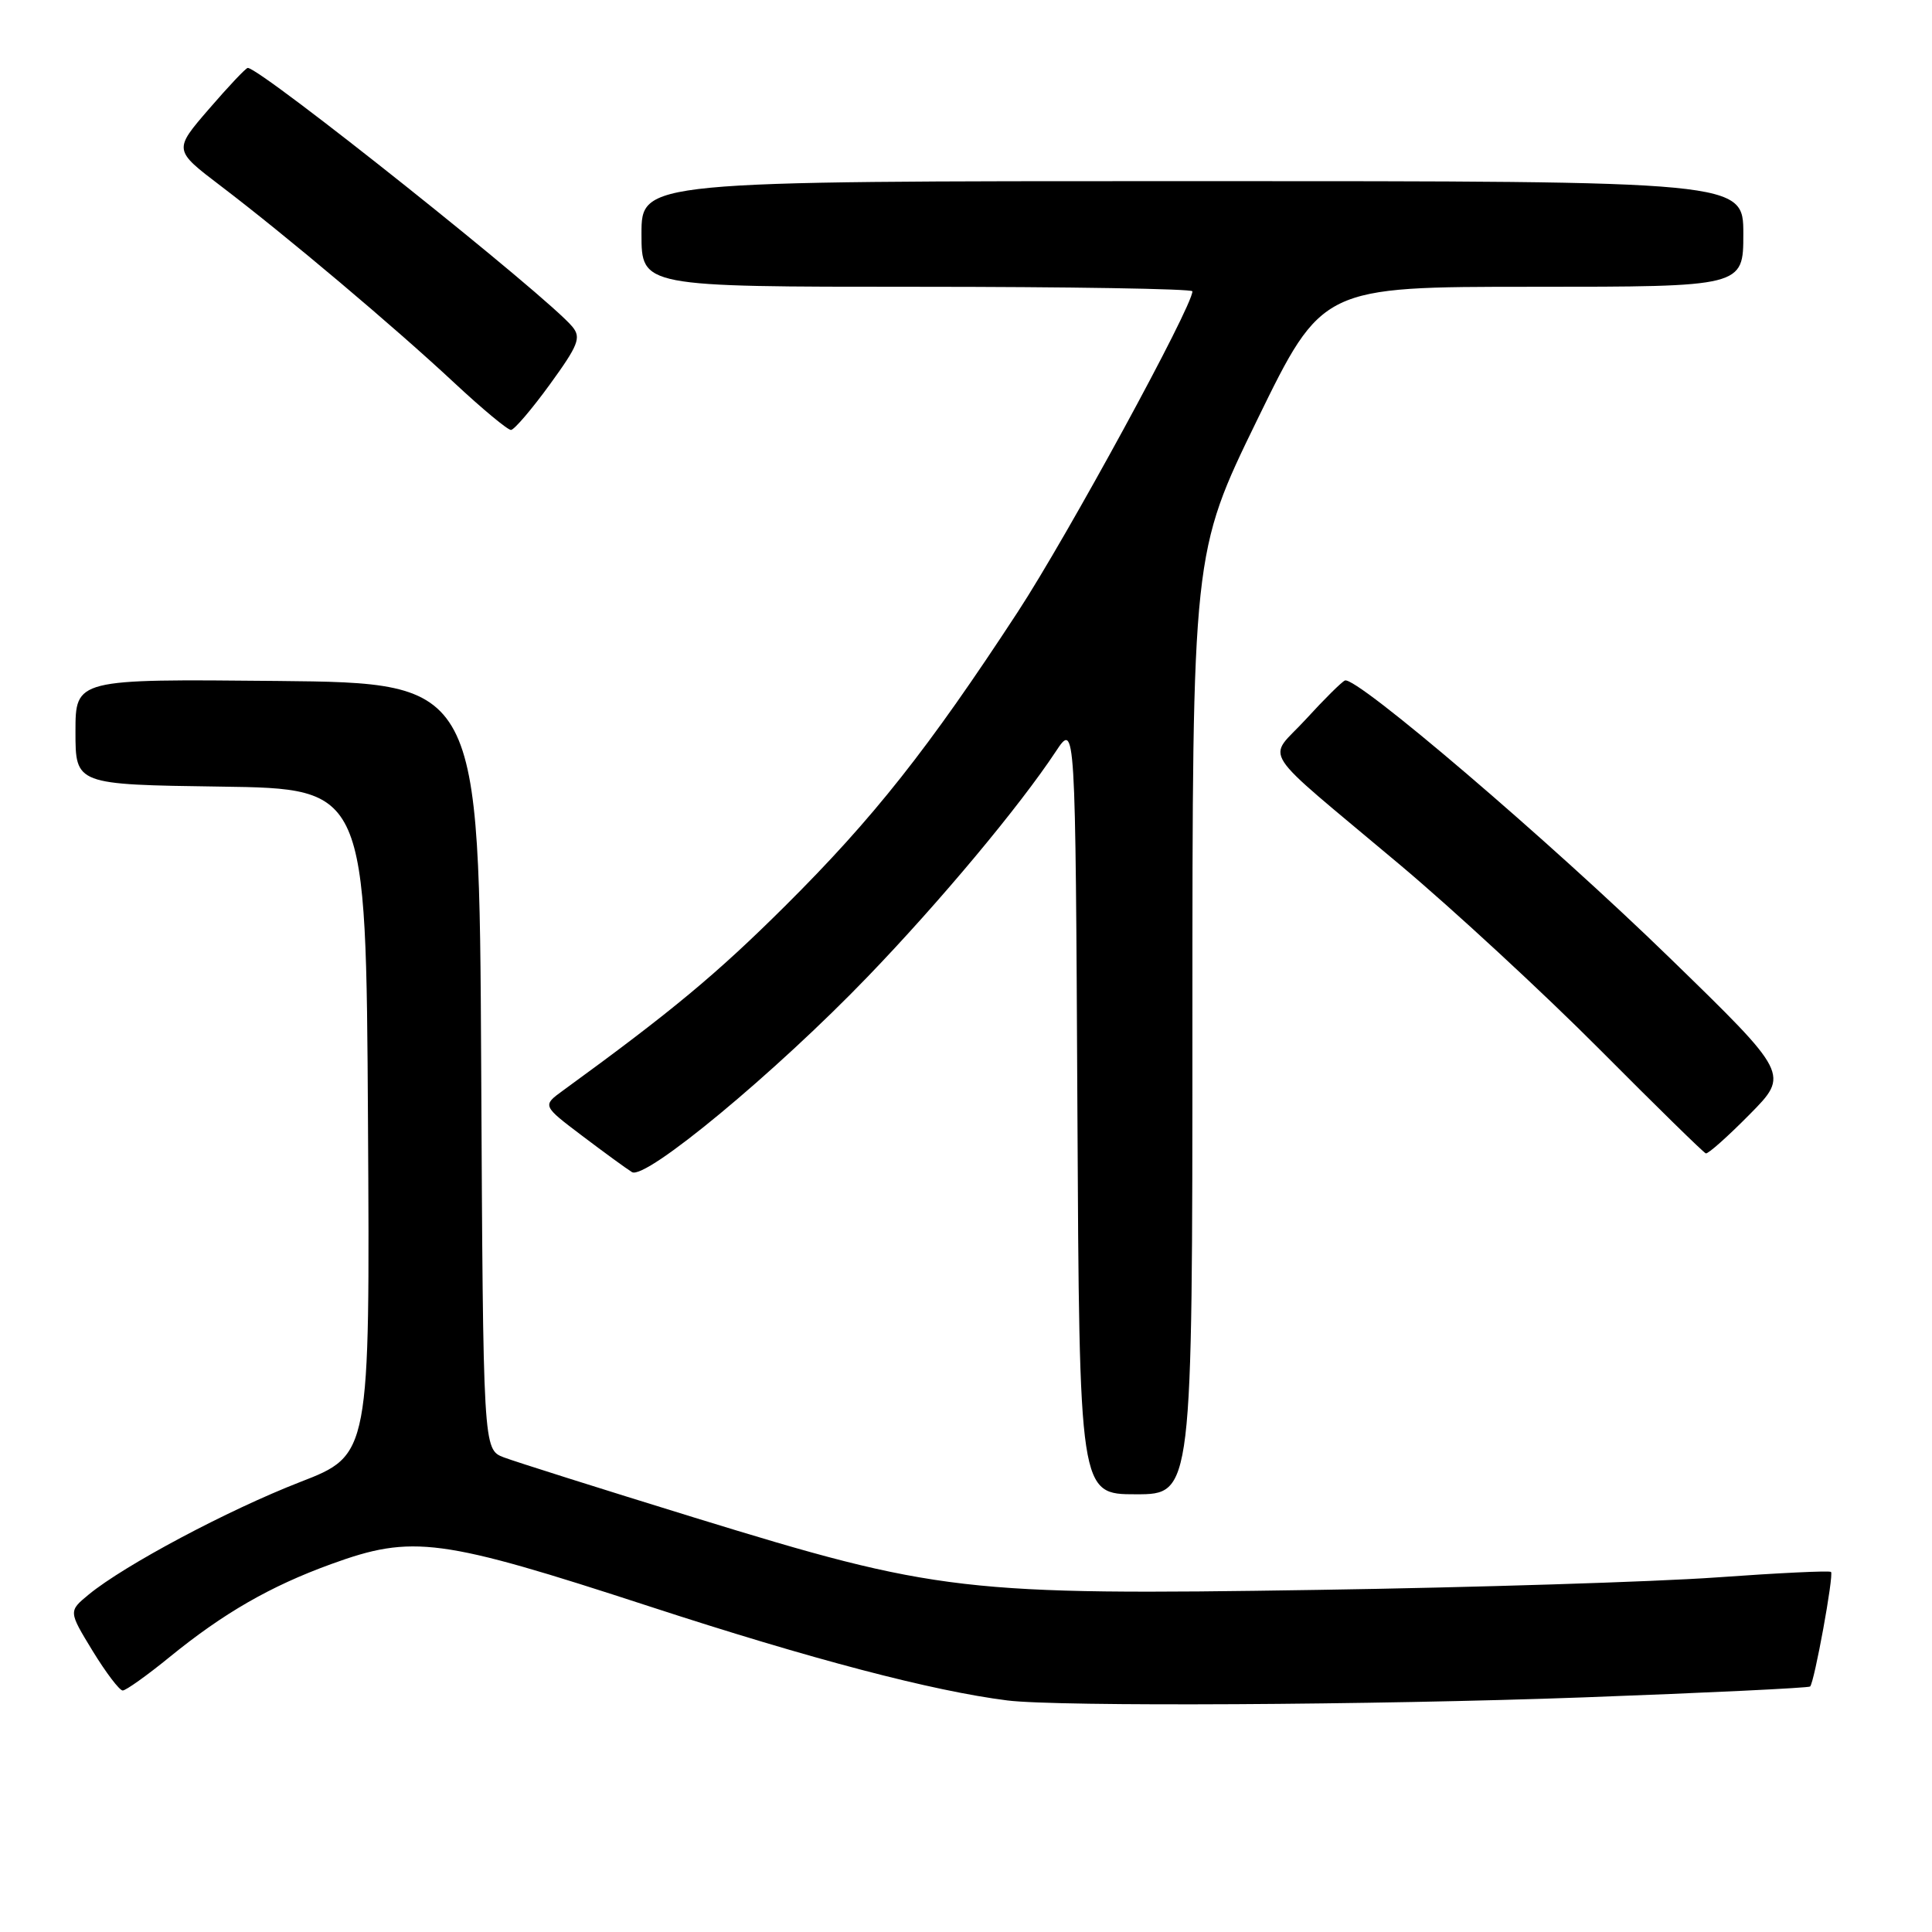 <?xml version="1.0" encoding="UTF-8" standalone="no"?>
<!DOCTYPE svg PUBLIC "-//W3C//DTD SVG 1.1//EN" "http://www.w3.org/Graphics/SVG/1.1/DTD/svg11.dtd" >
<svg xmlns="http://www.w3.org/2000/svg" xmlns:xlink="http://www.w3.org/1999/xlink" version="1.1" viewBox="0 0 256 256">
 <g >
 <path fill="currentColor"
d=" M 209.88 224.91 C 226.17 224.31 239.66 223.66 239.85 223.47 C 240.41 222.93 243.01 208.68 242.62 208.29 C 242.43 208.10 235.58 208.43 227.39 209.02 C 219.20 209.60 195.40 210.35 174.50 210.67 C 127.75 211.40 124.13 210.98 91.98 201.08 C 79.62 197.27 68.27 193.68 66.76 193.11 C 64.02 192.06 64.02 192.06 63.76 141.28 C 63.50 90.50 63.50 90.50 36.75 90.23 C 10.00 89.97 10.00 89.97 10.00 96.96 C 10.00 103.96 10.00 103.96 29.25 104.23 C 48.50 104.50 48.50 104.50 48.76 148.64 C 49.02 192.79 49.02 192.79 39.76 196.38 C 30.19 200.10 16.48 207.40 11.76 211.28 C 9.07 213.50 9.07 213.50 12.27 218.75 C 14.04 221.64 15.83 224.00 16.26 224.00 C 16.68 224.00 19.48 222.01 22.47 219.57 C 29.63 213.74 35.79 210.19 43.88 207.25 C 54.69 203.32 58.29 203.80 86.07 212.86 C 107.51 219.86 123.60 224.08 133.50 225.32 C 140.19 226.16 182.06 225.93 209.88 224.91 Z  M 158.00 135.62 C 158.00 73.25 158.00 73.25 166.59 55.62 C 175.19 38.00 175.19 38.00 203.09 38.00 C 231.00 38.00 231.00 38.00 231.00 31.00 C 231.00 24.00 231.00 24.00 158.00 24.00 C 85.00 24.00 85.00 24.00 85.00 31.00 C 85.00 38.00 85.00 38.00 121.50 38.00 C 141.57 38.00 158.00 38.27 158.00 38.60 C 158.00 40.63 141.45 71.01 134.85 81.10 C 123.01 99.21 115.74 108.40 104.07 120.01 C 94.97 129.06 89.02 134.01 74.60 144.50 C 71.85 146.50 71.85 146.50 77.14 150.50 C 80.05 152.70 83.02 154.87 83.74 155.31 C 85.51 156.41 102.74 142.13 115.01 129.38 C 124.58 119.44 135.06 106.89 139.89 99.59 C 142.50 95.65 142.50 95.65 142.76 146.82 C 143.02 198.00 143.02 198.00 150.51 198.00 C 158.00 198.00 158.00 198.00 158.00 135.62 Z  M 231.83 147.67 C 237.10 142.34 237.10 142.34 221.24 126.92 C 205.36 111.47 179.69 89.54 178.21 90.17 C 177.78 90.35 175.45 92.66 173.04 95.30 C 167.90 100.93 166.30 98.45 185.49 114.58 C 192.64 120.59 204.56 131.61 211.99 139.08 C 219.42 146.55 225.74 152.74 226.03 152.83 C 226.33 152.92 228.94 150.60 231.83 147.67 Z  M 72.85 50.95 C 76.64 45.73 77.03 44.74 75.85 43.30 C 72.61 39.34 34.55 9.00 32.83 9.00 C 32.58 9.00 30.27 11.45 27.69 14.44 C 22.99 19.88 22.99 19.88 29.25 24.64 C 37.99 31.29 52.26 43.32 60.21 50.74 C 63.90 54.18 67.28 56.99 67.71 56.97 C 68.14 56.95 70.46 54.24 72.85 50.95 Z "/>
</g>
</svg>